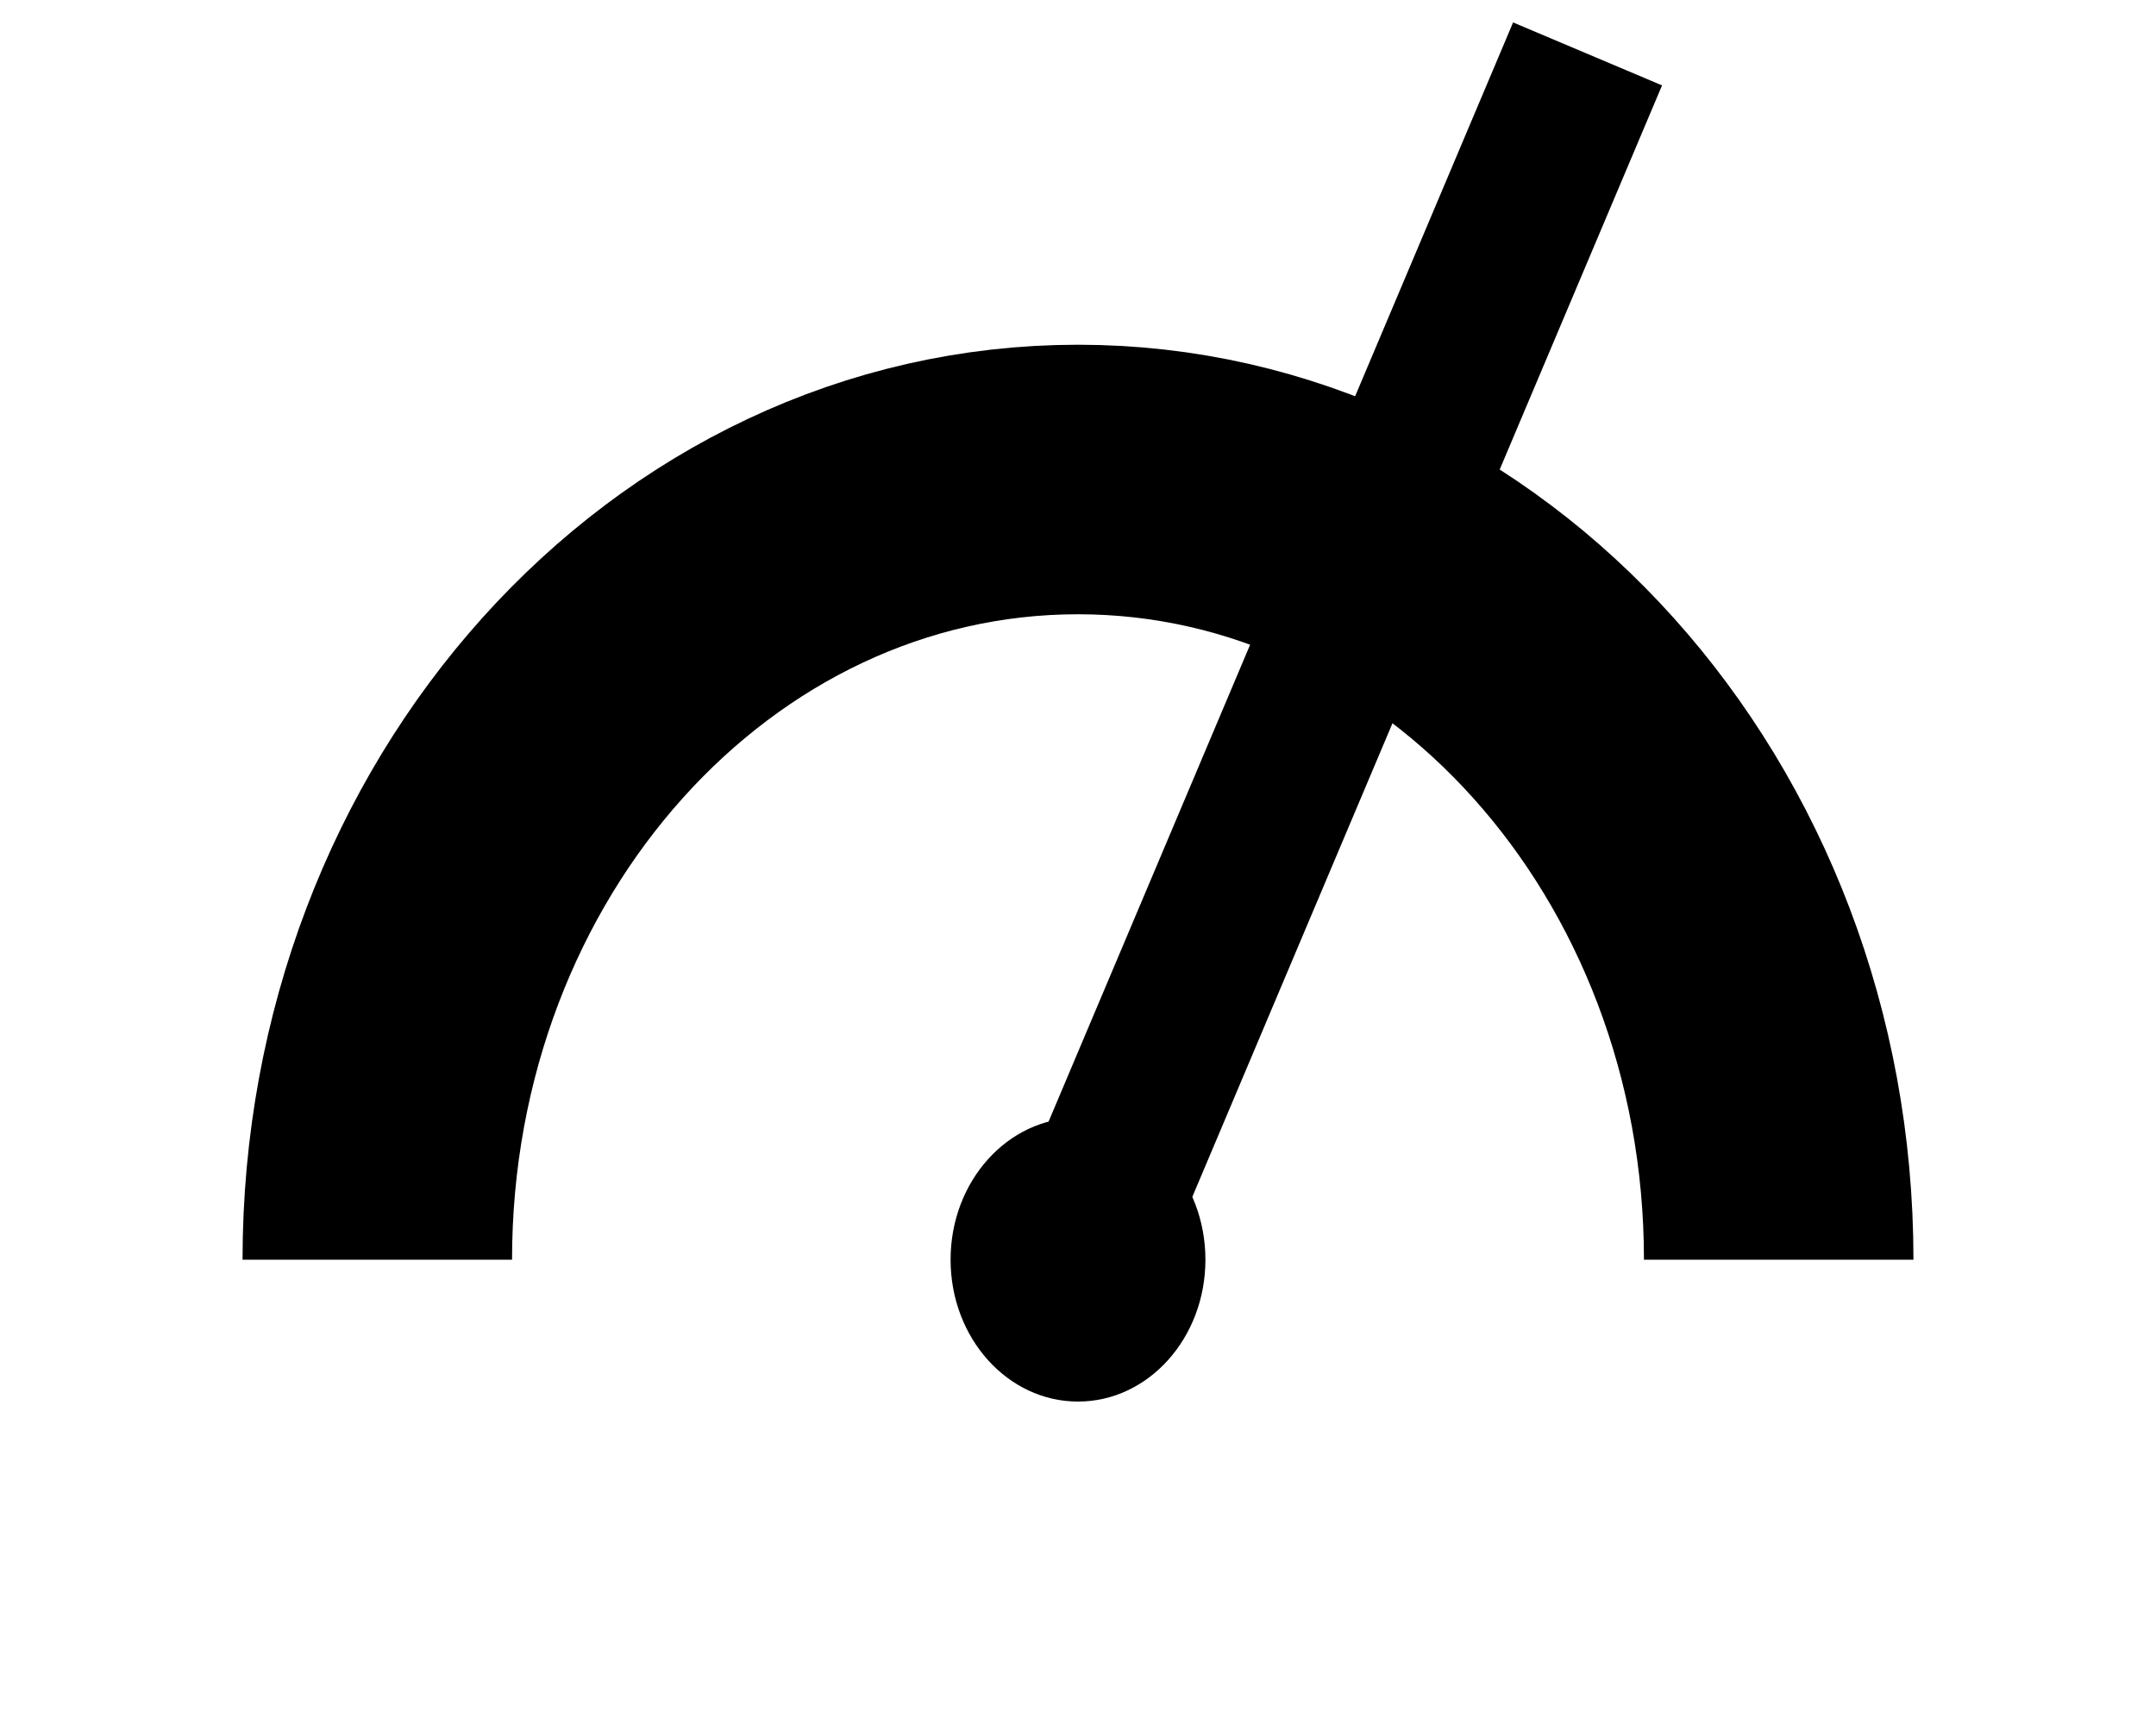 <svg width="40" height="32" viewBox="0 0 40 32" fill="none" xmlns="http://www.w3.org/2000/svg">
    <g filter="url(#filter0_d_1_534)">
        <path
            d="M33 23.368C33 15.375 27.18 8.895 20 8.895C12.82 8.895 7 15.375 7 23.368"
            stroke="currentColor" stroke-width="5" />
    </g>
    <path d="M20 23.368L29.454 1" stroke="currentColor" stroke-width="3" />
    <ellipse cx="20" cy="23.368" rx="2.364" ry="2.632" fill="currentColor" />
</svg>
    